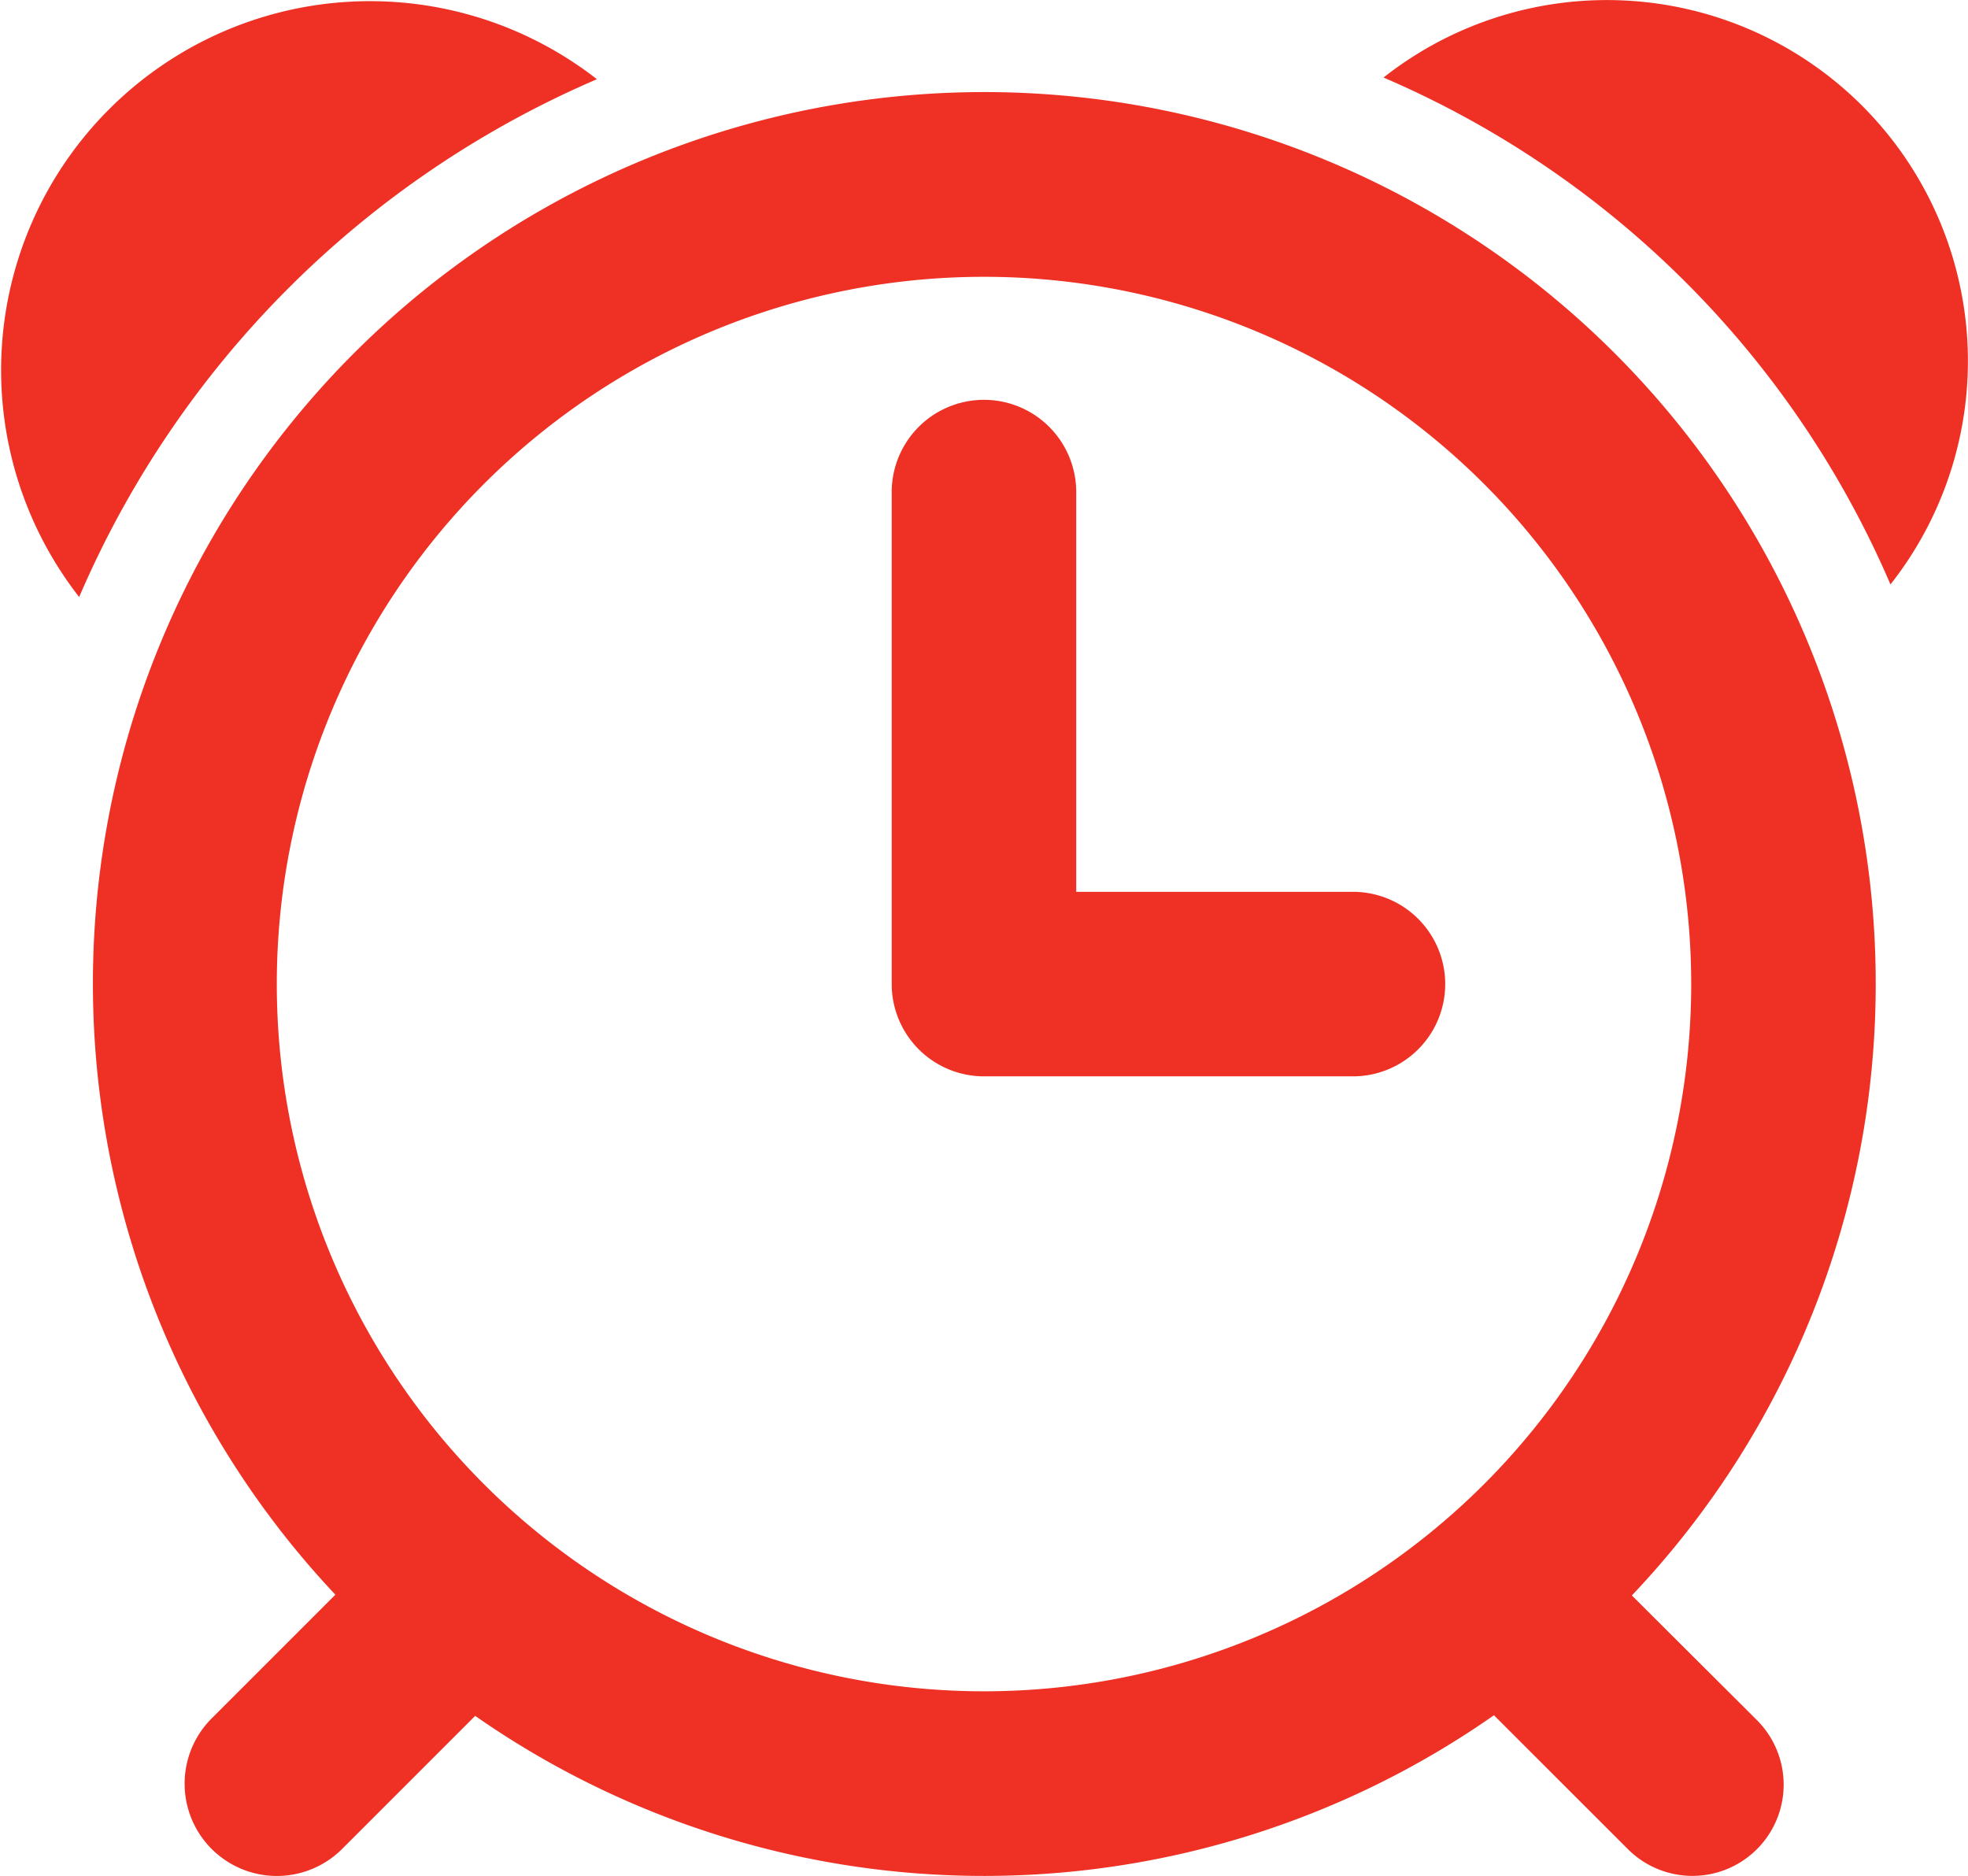 <svg xmlns="http://www.w3.org/2000/svg" width="31.476" height="30" viewBox="0 0 31.476 30">
  <path id="Trazado_43" data-name="Trazado 43" d="M2368.236,447.347a15.457,15.457,0,0,0-8.108-8.107,5.773,5.773,0,0,1,8.108,8.107m-.236,6.391a14.2,14.2,0,0,1-3.9,9.778l2,1.994a1.459,1.459,0,1,1-2.063,2.064l-2.143-2.142a14.222,14.222,0,0,1-16.294.01l-2.128,2.128a1.475,1.475,0,0,1-2.087-2.087l1.979-1.979A14.257,14.257,0,1,1,2368,453.738m-14.262-11.311a11.311,11.311,0,1,0,11.311,11.311,11.312,11.312,0,0,0-11.311-11.311m5.9,12.787h-5.9a1.476,1.476,0,0,1-1.476-1.475v-7.869a1.475,1.475,0,0,1,2.951,0v6.393h4.426a1.475,1.475,0,1,1,0,2.951m-20.373-7.666a5.9,5.9,0,0,1,8.281-8.281,15.793,15.793,0,0,0-8.281,8.281" transform="translate(-2338 -438)" fill="#ee3124" fill-rule="evenodd"/>
</svg>
